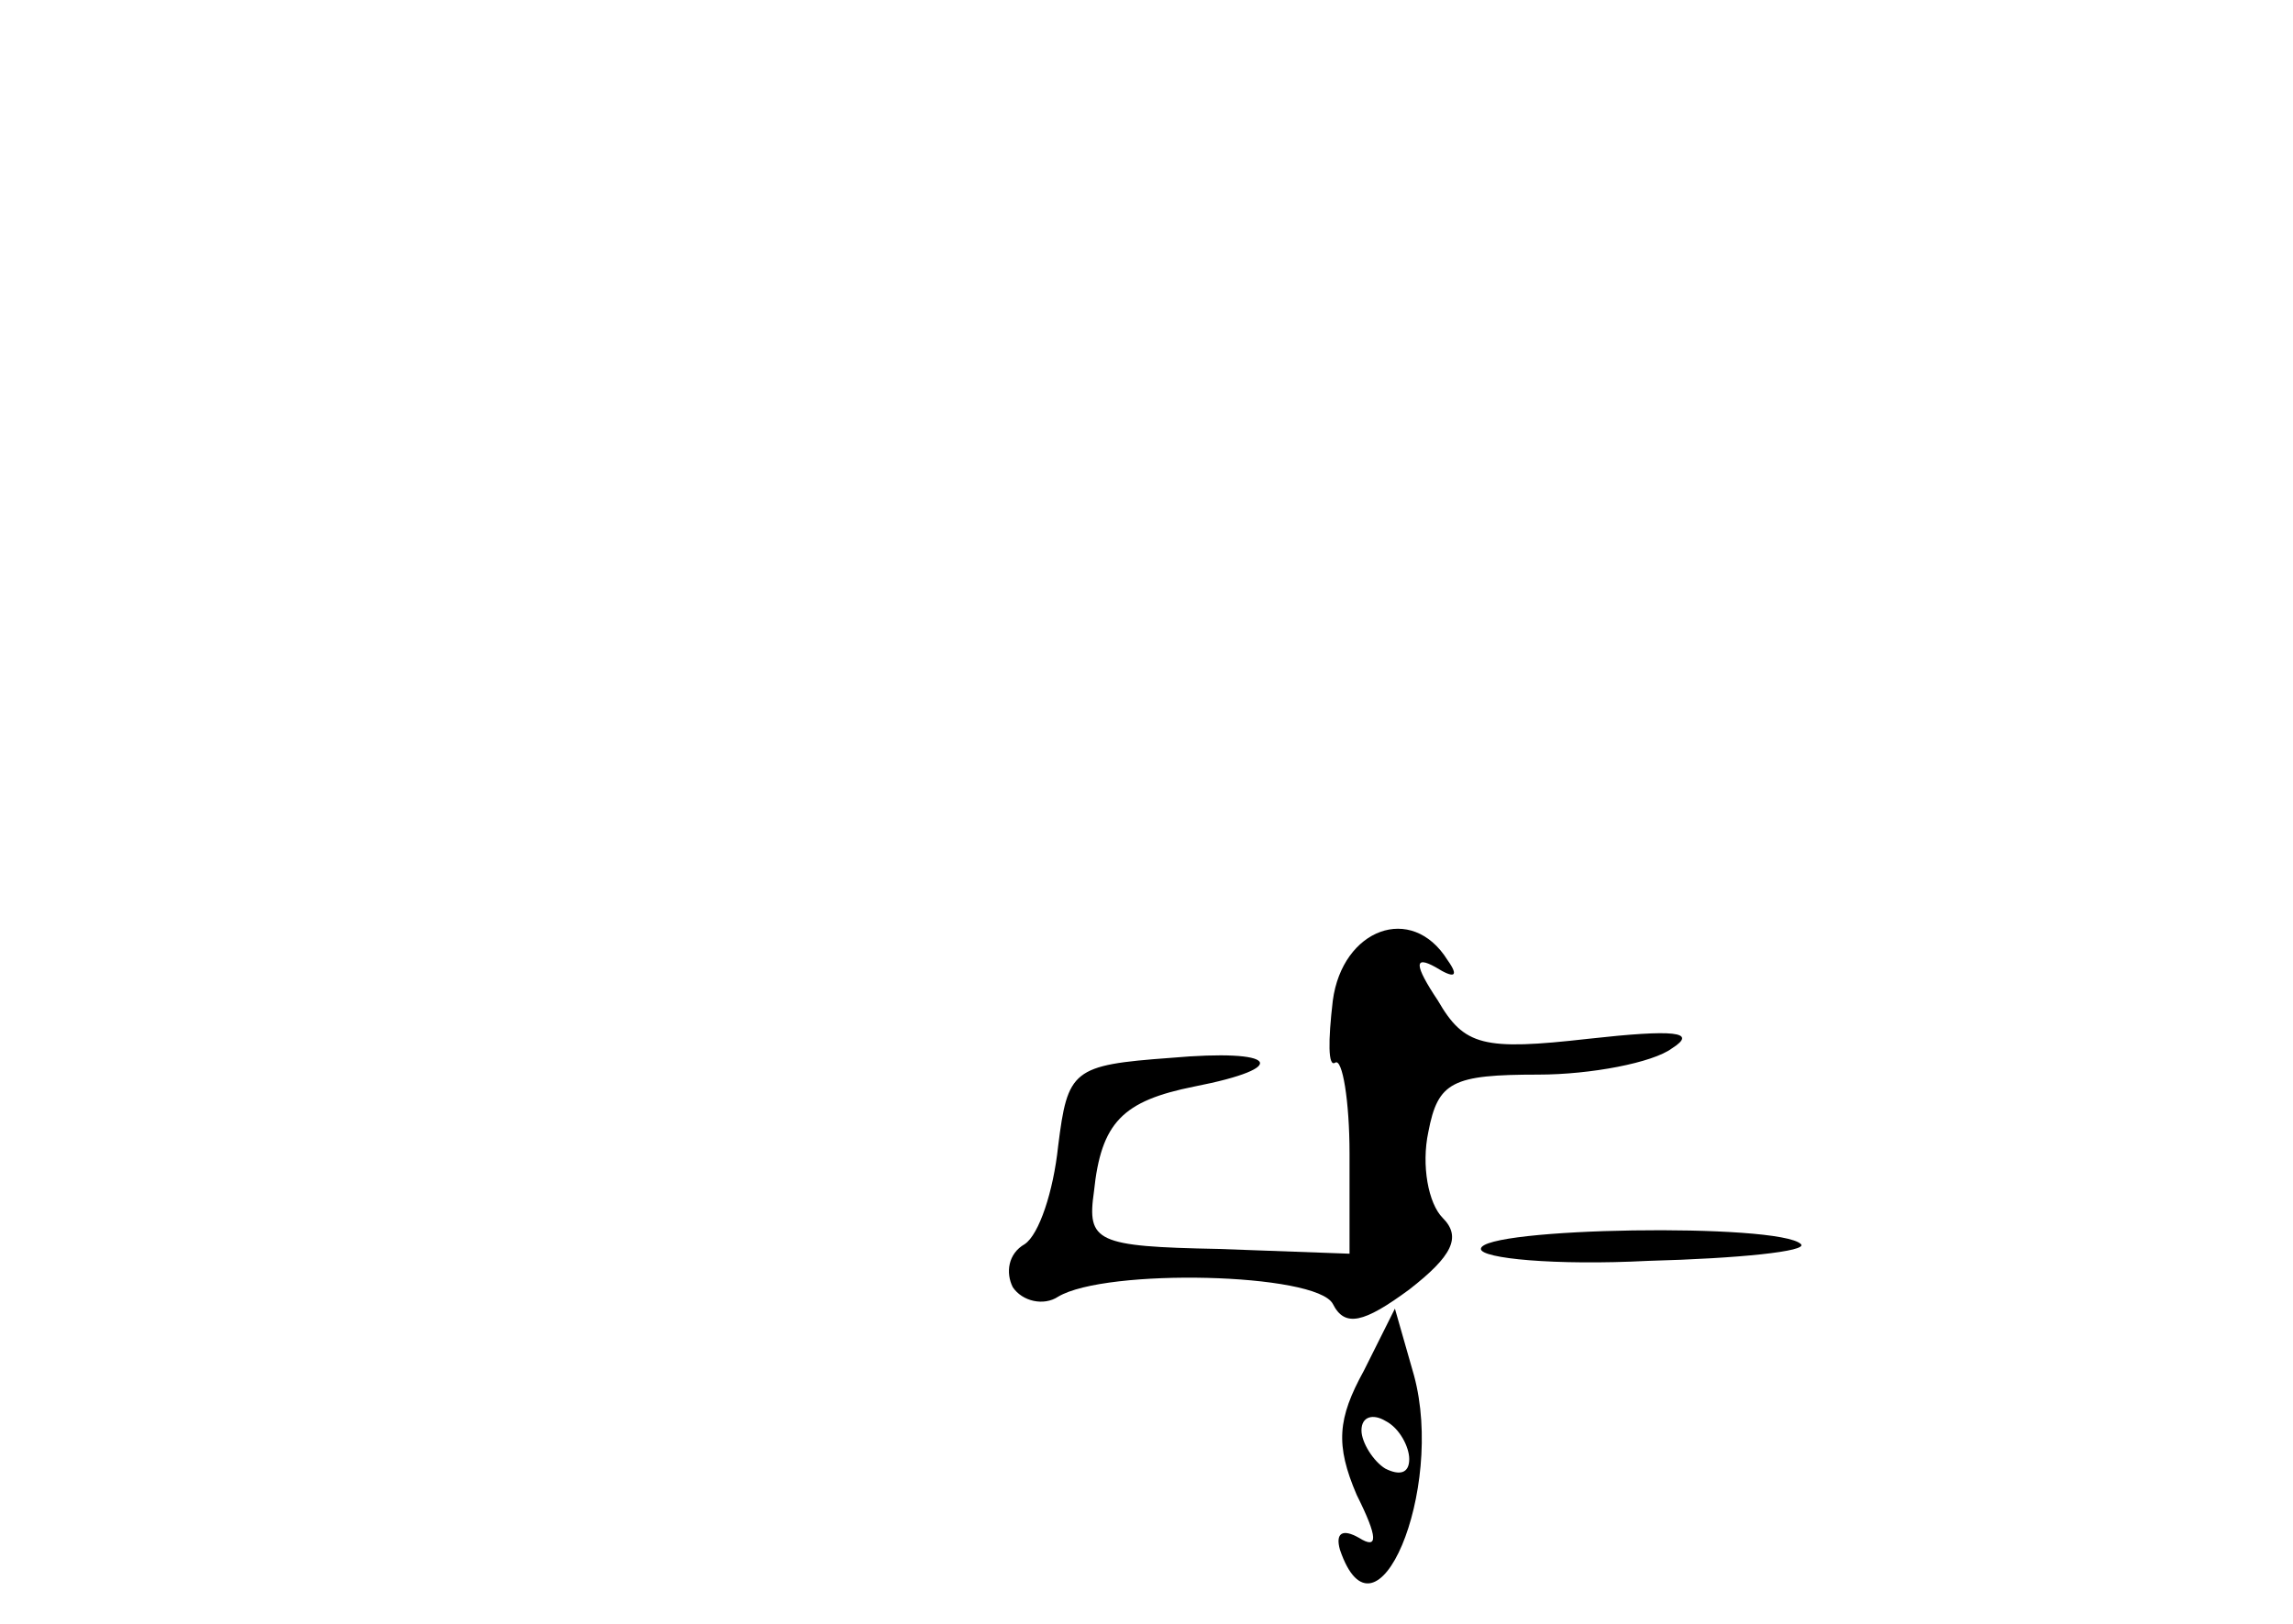 <?xml version="1.0" standalone="no"?>
<!DOCTYPE svg PUBLIC "-//W3C//DTD SVG 20010904//EN"
 "http://www.w3.org/TR/2001/REC-SVG-20010904/DTD/svg10.dtd">
<svg version="1.0" xmlns="http://www.w3.org/2000/svg"
 width="96pt" height="68pt" viewBox="0 0 96 68"
 preserveAspectRatio="xMidYMid meet">
<g transform="translate(0,68) scale(0.1,-0.1)"
fill="#000000" stroke="none">
<path d="M558 261 c-2 -17 -2 -28 1 -26 3 2 6 -16 6 -38 l0 -42 -55 2 c-51 1
-55 3 -52 24 3 29 12 38 42 44 41 8 35 16 -10 12 -41 -3 -43 -5 -47 -37 -2
-19 -8 -37 -14 -41 -7 -4 -8 -12 -5 -18 4 -6 13 -8 19 -4 20 12 108 10 115 -3
5 -10 13 -8 32 6 18 14 22 22 14 30 -6 6 -9 22 -6 36 4 21 10 24 46 24 22 0
48 5 56 11 11 7 1 8 -35 4 -44 -5 -52 -3 -63 16 -10 15 -10 19 -1 14 8 -5 10
-4 5 3 -15 24 -44 13 -48 -17z"/>
<path d="M620 157 c0 -4 31 -7 70 -5 38 1 67 4 64 7 -9 9 -134 7 -134 -2z"/>
<path d="M571 106 c-11 -20 -12 -31 -3 -52 9 -18 9 -23 1 -18 -7 4 -10 2 -8
-5 15 -44 44 25 31 73 l-8 28 -13 -26z m19 -37 c0 -6 -4 -7 -10 -4 -5 3 -10
11 -10 16 0 6 5 7 10 4 6 -3 10 -11 10 -16z"/>
</g>
</svg>
